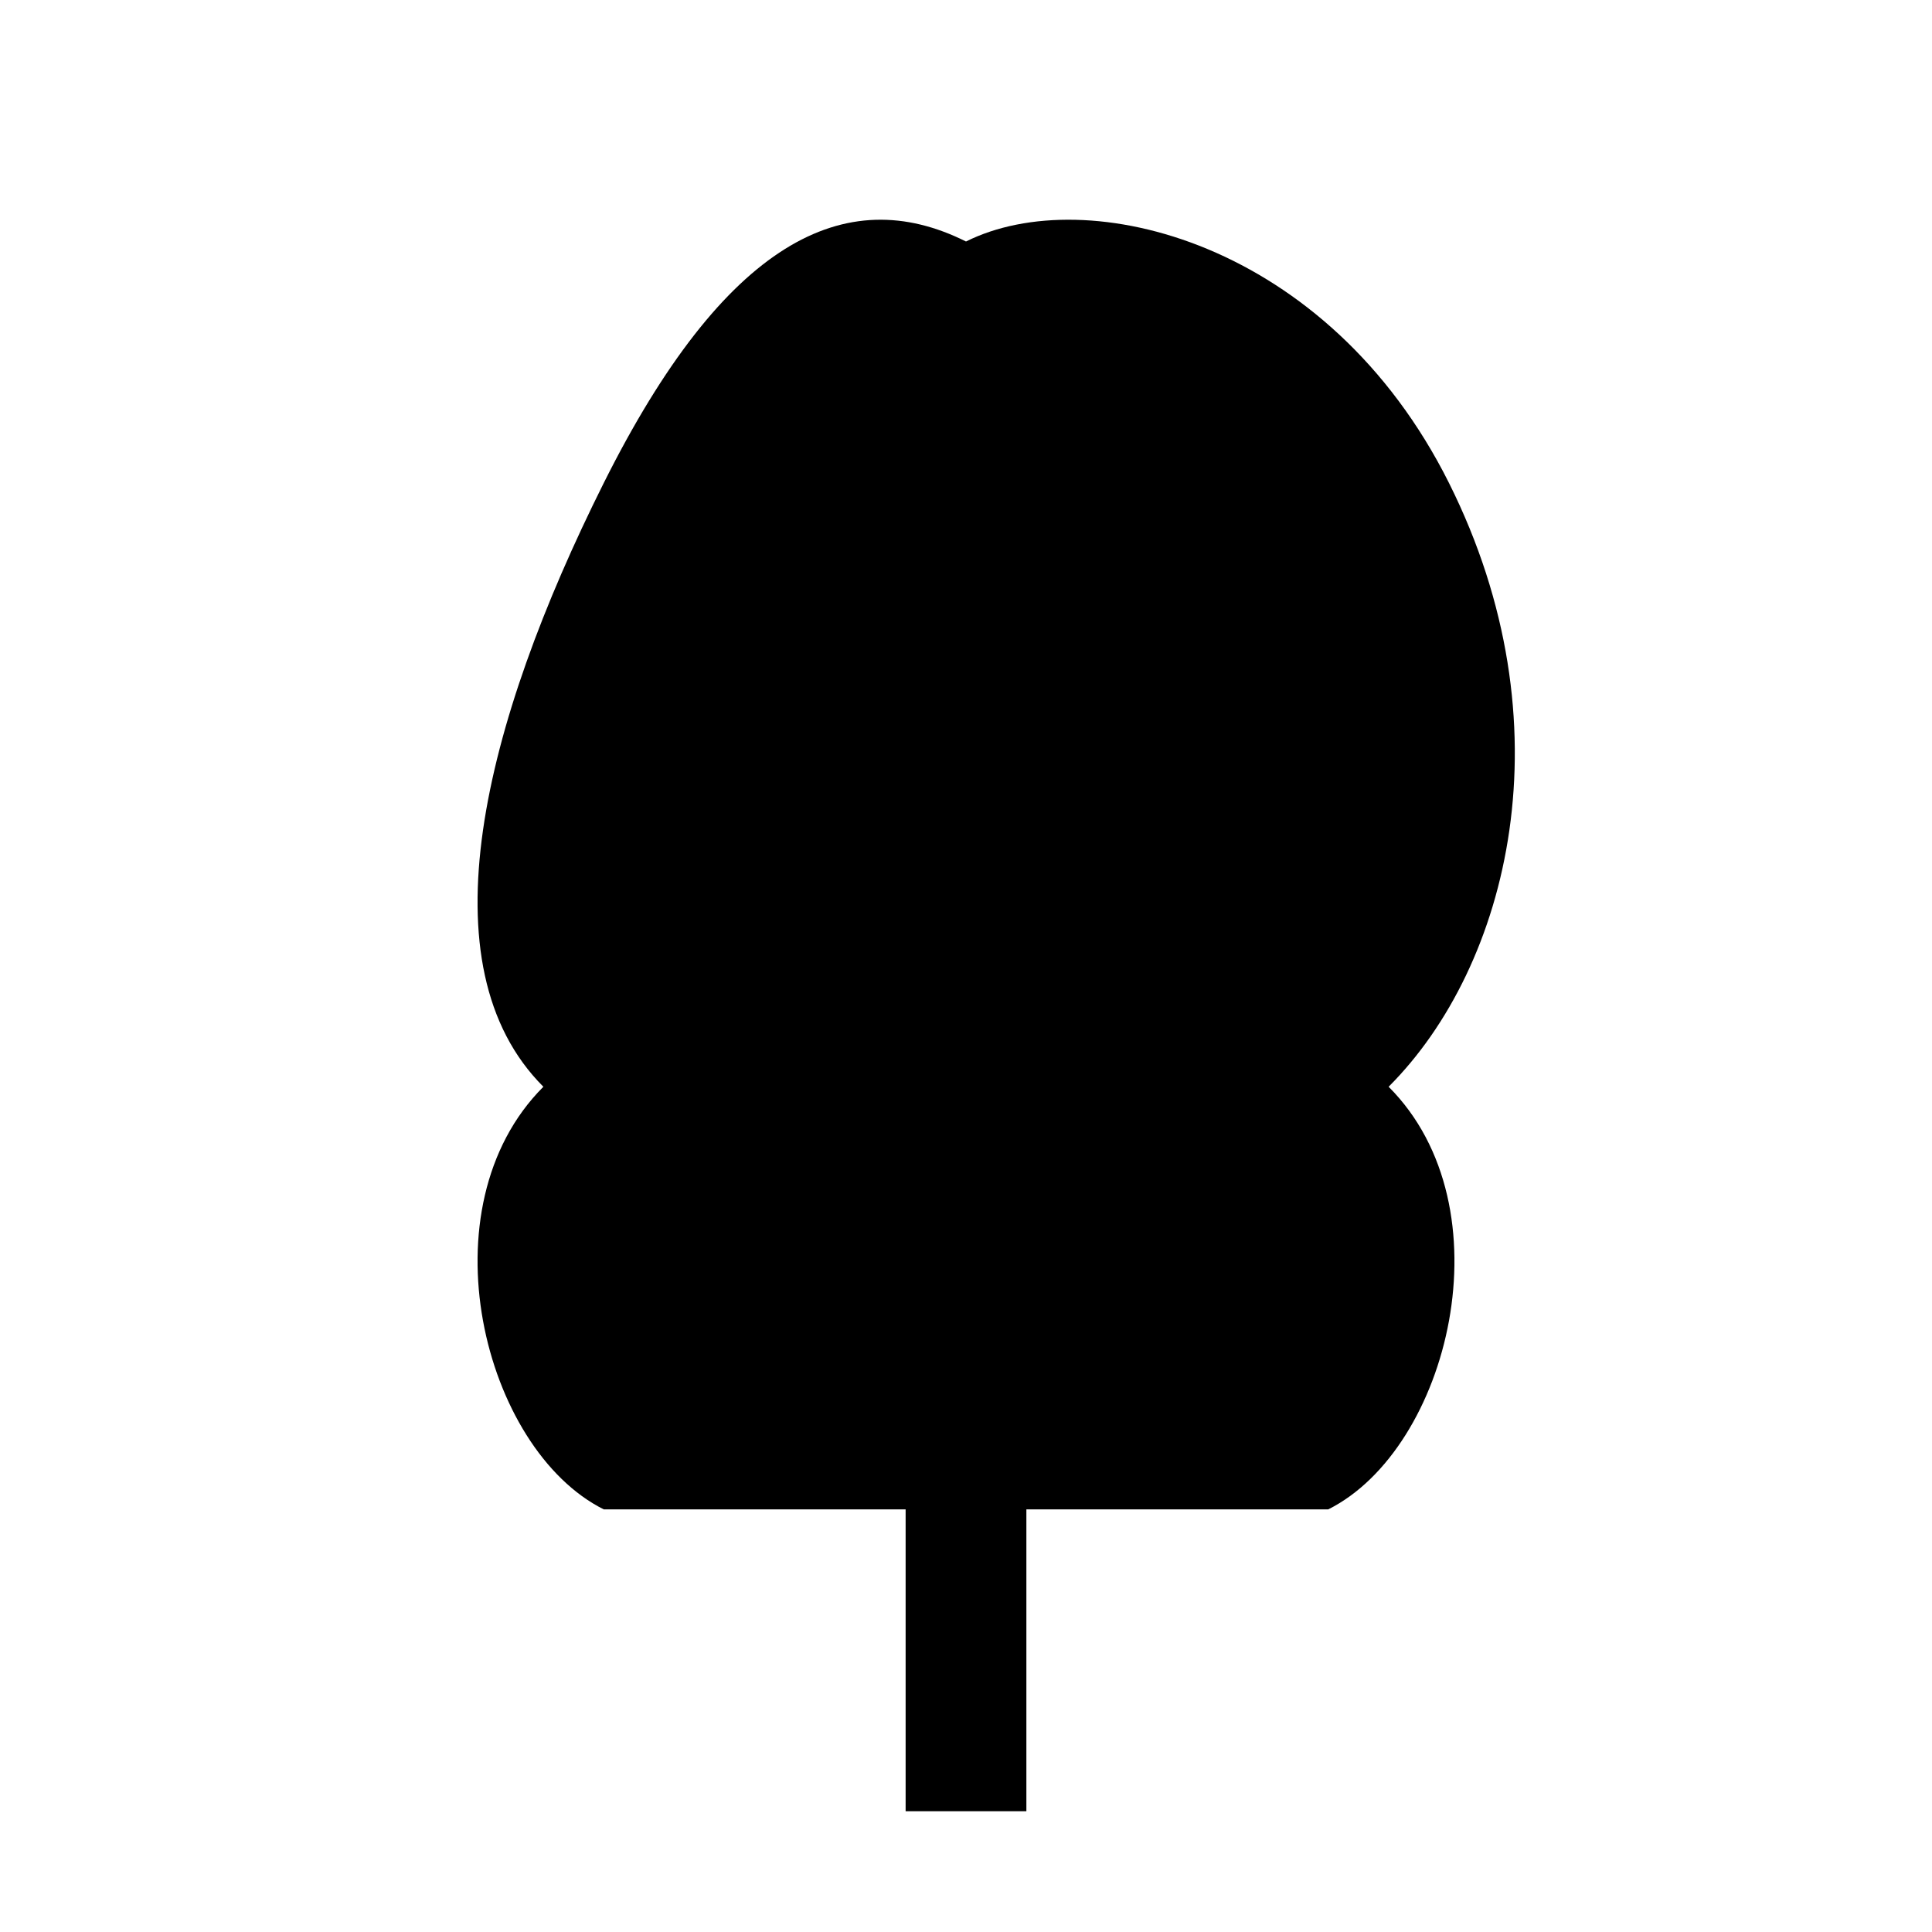 <svg viewBox="0 0 32 32" xmlns="http://www.w3.org/2000/svg">
  <!-- Simplified tree silhouette for favicon -->
  <g fill="#000000">
    <!-- Tree trunk -->
    <rect x="15" y="24" width="2" height="6"/>
    
    <!-- Tree canopy - simplified -->
    <path d="M16 4 
             C18 3, 22 4, 24 8
             C26 12, 25 16, 23 18
             C25 20, 24 24, 22 25
             L10 25
             C8 24, 7 20, 9 18
             C7 16, 8 12, 10 8
             C12 4, 14 3, 16 4Z"/>
             
    <!-- Additional foliage details -->
    <circle cx="12" cy="12" r="3"/>
    <circle cx="20" cy="12" r="3"/>
    <circle cx="16" cy="8" r="2"/>
    <circle cx="13" cy="18" r="2.5"/>
    <circle cx="19" cy="18" r="2.5"/>
  </g>
</svg>